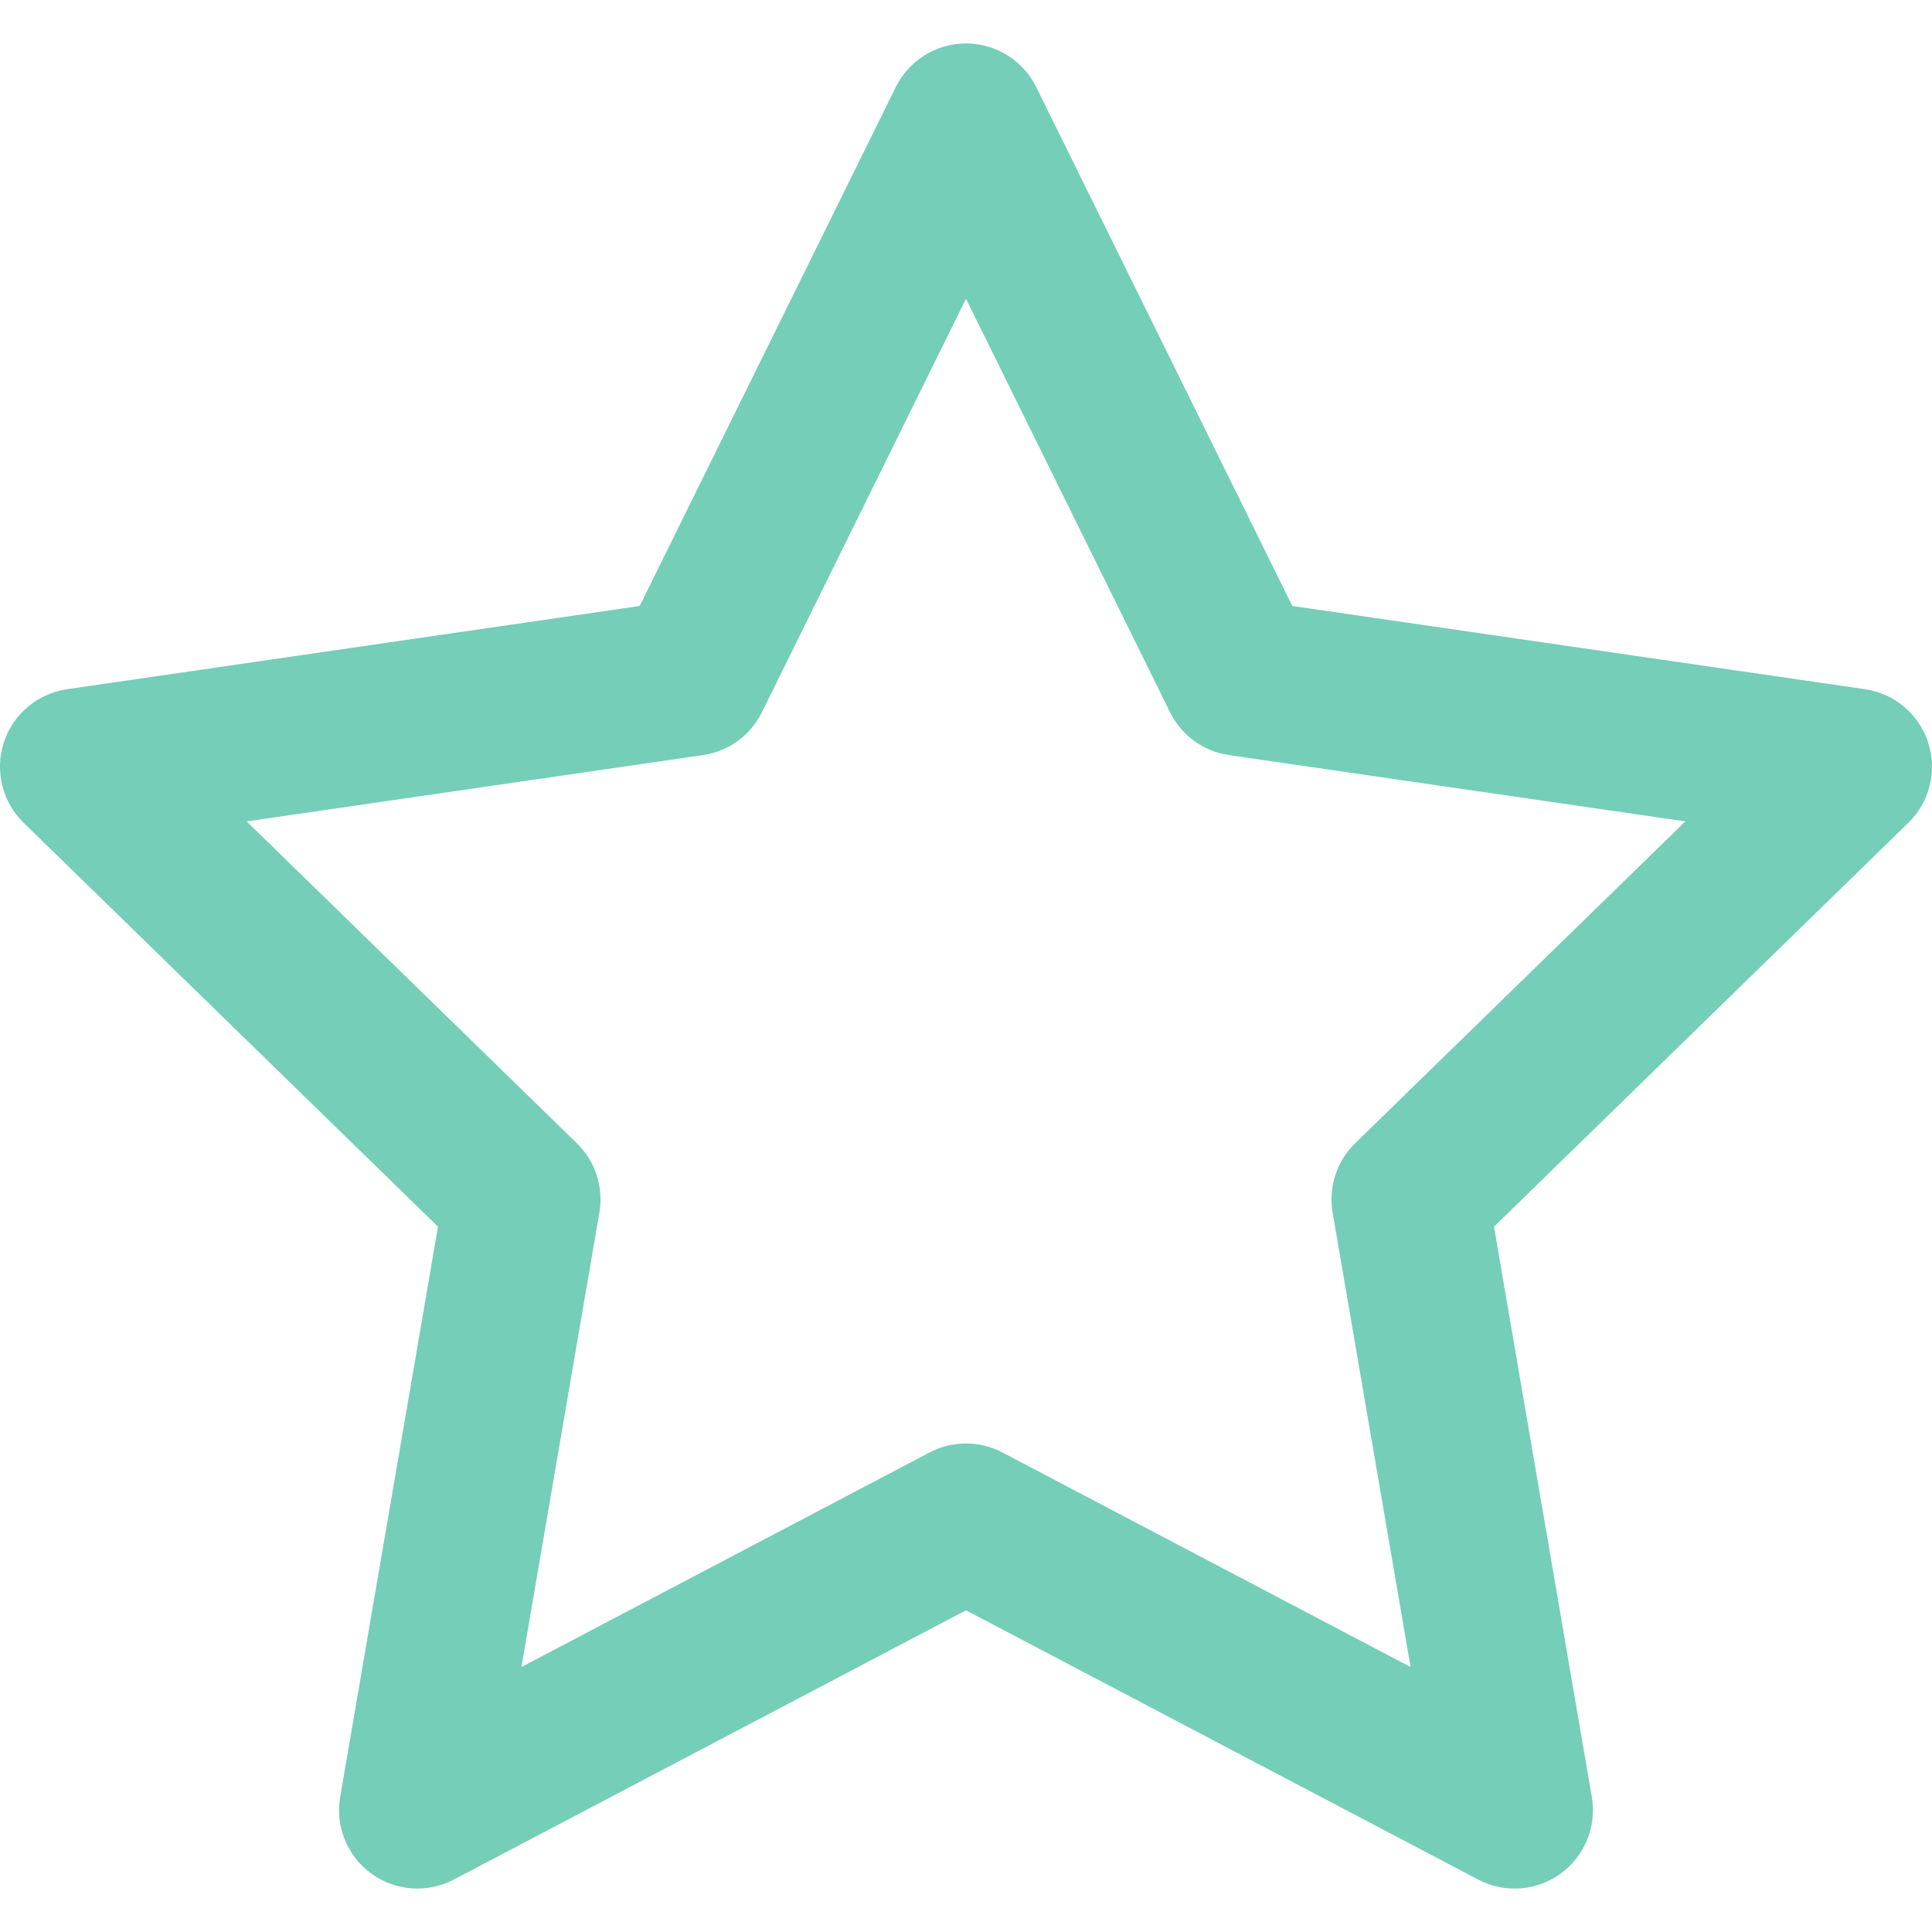 <!DOCTYPE svg PUBLIC "-//W3C//DTD SVG 1.1//EN" "http://www.w3.org/Graphics/SVG/1.1/DTD/svg11.dtd">
<!-- Uploaded to: SVG Repo, www.svgrepo.com, Transformed by: SVG Repo Mixer Tools -->
<svg fill="#74ceb8bd" height="800px" width="800px" version="1.1" id="Capa_1" xmlns="http://www.w3.org/2000/svg" xmlns:xlink="http://www.w3.org/1999/xlink" viewBox="0 0 221.985 221.985" xml:space="preserve">
<g id="SVGRepo_bgCarrier" stroke-width="0"/>
<g id="SVGRepo_tracerCarrier" stroke-linecap="round" stroke-linejoin="round"/>
<g id="SVGRepo_iconCarrier"> <g> <path d="M221.544,85.313c-1.059-3.258-3.875-5.633-7.266-6.125l-65.792-9.561l-29.424-59.618c-1.516-3.071-4.645-5.017-8.07-5.017 s-6.555,1.945-8.07,5.017L73.498,69.627L7.706,79.188c-3.391,0.492-6.207,2.867-7.266,6.125s-0.176,6.835,2.277,9.226 l47.608,46.406l-11.238,65.526c-0.579,3.377,0.809,6.789,3.58,8.803c2.772,2.015,6.445,2.278,9.479,0.685l58.846-30.937 l58.846,30.937c1.317,0.692,2.755,1.034,4.188,1.034c1.866,0,3.723-0.58,5.291-1.719c2.771-2.014,4.159-5.426,3.58-8.803 l-11.238-65.526l47.608-46.406C221.72,92.148,222.603,88.571,221.544,85.313z M155.706,131.359 c-2.121,2.067-3.089,5.046-2.588,7.966l8.955,52.216l-46.893-24.652c-1.312-0.689-2.75-1.034-4.188-1.034s-2.877,0.345-4.188,1.034 L59.911,191.54l8.955-52.216c0.501-2.92-0.467-5.898-2.588-7.966l-37.938-36.98l52.428-7.618c2.932-0.426,5.466-2.267,6.776-4.923 l23.447-47.509l23.447,47.509c1.311,2.656,3.845,4.497,6.776,4.923l52.428,7.618L155.706,131.359z"/> </g> </g>
</svg>